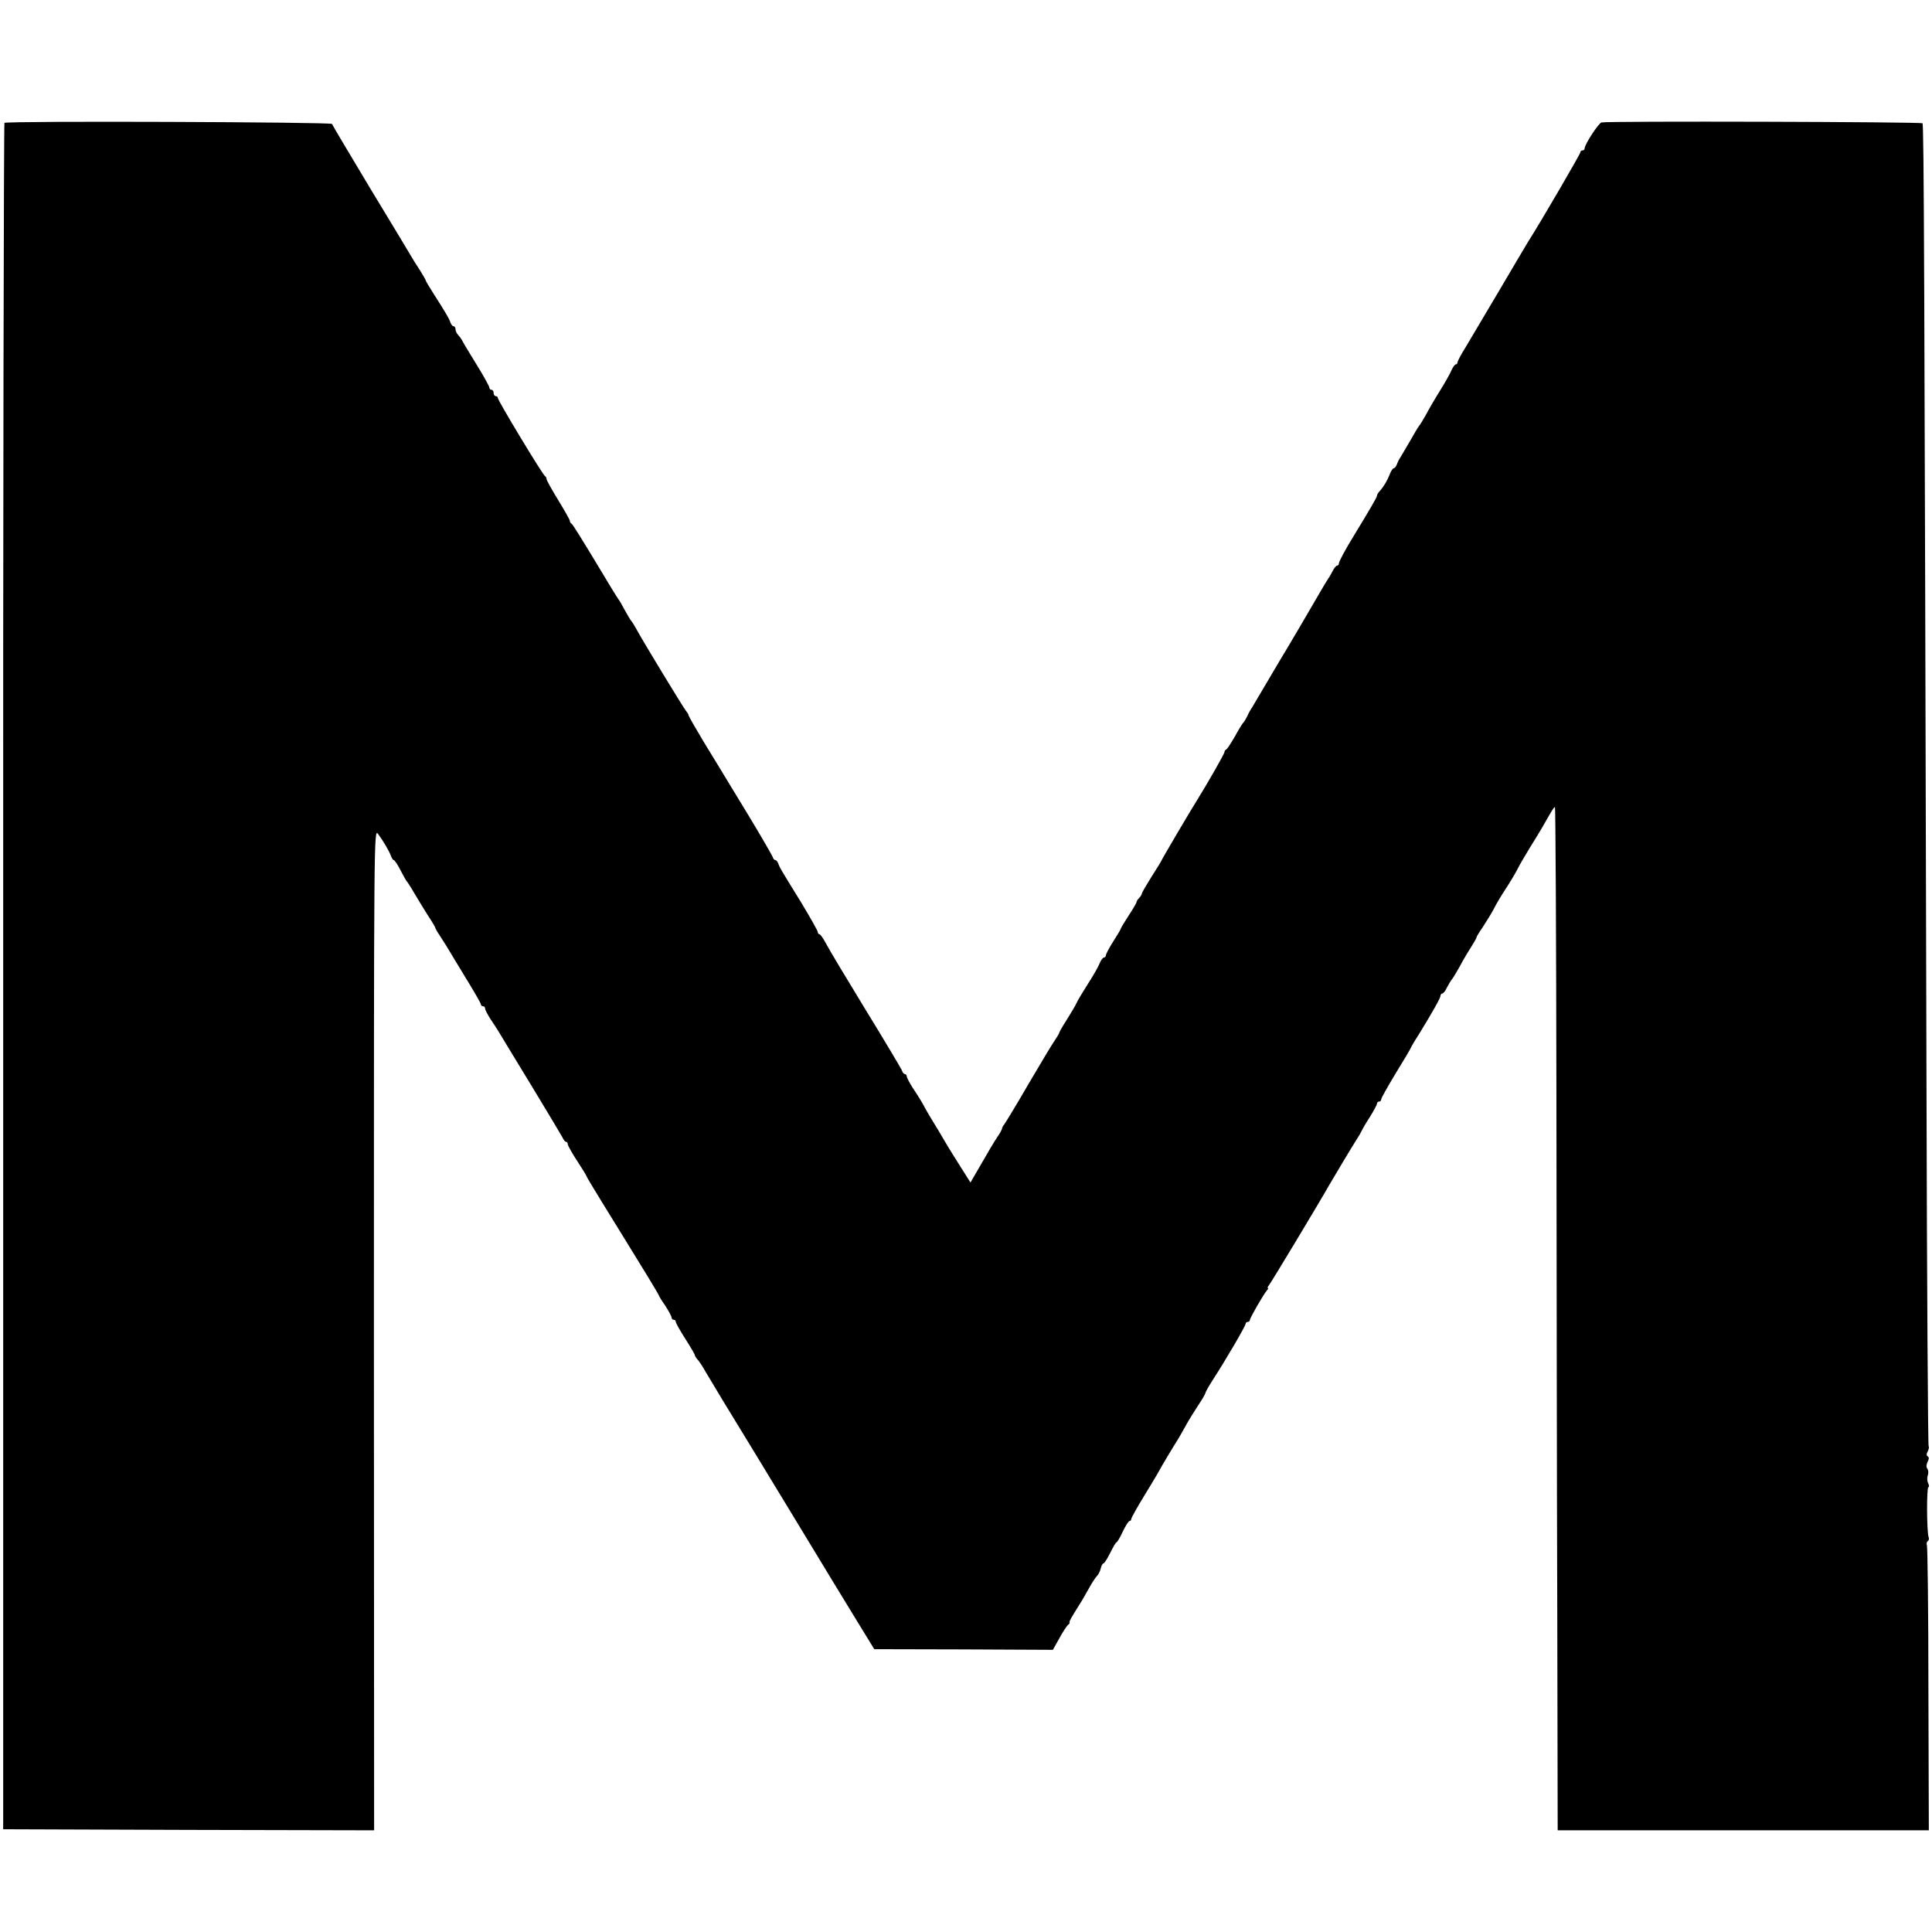 <?xml version="1.0" standalone="no"?>
<!DOCTYPE svg PUBLIC "-//W3C//DTD SVG 20010904//EN"
 "http://www.w3.org/TR/2001/REC-SVG-20010904/DTD/svg10.dtd">
<svg version="1.0" xmlns="http://www.w3.org/2000/svg"
 width="912pt" height="912pt" viewBox="0 0 912 912"
 preserveAspectRatio="xMidYMid meet">
<g transform="translate(0,912) scale(0.1,-0.1)"
fill="#000000" stroke="none">
<path d="M21 8540 c-3 -3 -7 -1816 -6 -4030 l0 -4025 875 -3 876 -2 -1 2365
c0 2365 0 2365 20 2338 27 -37 54 -84 61 -105 4 -10 9 -18 13 -18 3 0 18 -21
31 -47 14 -27 27 -50 30 -53 3 -3 19 -27 35 -55 16 -27 45 -75 64 -105 20 -30
36 -57 36 -60 0 -3 9 -19 20 -35 11 -17 25 -39 32 -50 6 -11 46 -76 87 -144
42 -68 76 -127 76 -132 0 -5 5 -9 10 -9 6 0 10 -5 10 -11 0 -6 12 -29 27 -52
16 -23 33 -51 40 -62 6 -11 74 -122 150 -247 76 -125 142 -236 148 -247 5 -12
13 -21 17 -21 5 0 8 -5 8 -11 0 -6 20 -42 45 -80 25 -38 45 -71 45 -74 0 -2
33 -57 73 -122 40 -65 94 -152 119 -193 25 -41 69 -112 97 -158 28 -46 51 -85
51 -87 0 -2 13 -24 30 -48 16 -25 30 -50 30 -56 0 -6 5 -11 10 -11 6 0 10 -4
10 -10 0 -5 20 -41 45 -80 25 -39 45 -73 45 -77 0 -3 6 -14 14 -22 8 -9 25
-35 37 -57 22 -38 105 -175 233 -384 86 -142 340 -559 357 -588 9 -15 59 -97
111 -182 l95 -155 421 -1 422 -2 32 57 c17 31 36 59 41 62 5 3 7 8 6 10 -3 4
6 20 48 87 10 15 28 47 42 72 13 24 30 50 37 58 8 7 17 24 20 38 3 13 9 24 13
24 4 0 18 22 32 50 13 27 27 50 30 50 3 0 16 22 29 50 13 27 27 50 32 50 4 0
8 4 8 9 0 6 26 52 57 103 31 51 62 102 68 113 15 29 77 132 97 163 9 15 26 45
38 67 12 22 38 63 56 91 19 28 34 54 34 58 0 4 15 31 33 59 60 92 157 258 157
268 0 5 5 9 10 9 6 0 10 4 10 9 0 9 63 119 80 139 6 6 8 12 5 12 -3 0 -1 6 5
13 9 10 240 394 284 472 20 35 110 185 128 213 10 15 21 34 25 42 3 8 21 39
40 68 18 29 33 57 33 62 0 6 5 10 10 10 6 0 10 5 10 11 0 6 32 62 70 125 39
63 70 116 70 118 0 2 18 33 40 67 63 103 100 168 100 179 0 5 4 10 8 10 5 0
15 12 22 28 8 15 19 34 26 42 6 8 22 35 36 60 13 25 36 64 51 87 15 24 27 45
27 48 0 4 13 25 29 48 15 23 38 60 50 82 22 42 30 55 72 120 14 22 33 54 41
70 8 17 34 61 57 99 24 38 51 83 61 100 46 81 55 96 60 96 3 0 6 -615 7 -1368
1 -752 2 -1838 4 -2414 l2 -1048 876 0 876 0 -2 665 c0 366 -4 672 -7 680 -3
8 -1 17 4 20 5 3 7 12 4 19 -9 23 -10 236 -1 236 4 0 4 8 -1 18 -5 9 -6 26 -2
37 4 11 3 25 -2 32 -6 7 -5 19 1 32 7 13 8 22 1 26 -7 4 -7 12 0 24 5 10 7 21
4 24 -3 3 -8 756 -10 1674 -10 3904 -12 4565 -19 4571 -6 7 -1487 11 -1515 4
-14 -3 -80 -104 -80 -123 0 -5 -4 -9 -10 -9 -5 0 -10 -4 -10 -9 0 -8 -190
-334 -249 -426 -10 -16 -71 -120 -136 -230 -65 -110 -135 -228 -156 -263 -22
-35 -39 -67 -39 -73 0 -5 -4 -9 -8 -9 -4 0 -13 -12 -20 -27 -6 -16 -31 -59
-55 -98 -24 -38 -54 -90 -67 -115 -14 -25 -28 -47 -31 -50 -3 -3 -22 -34 -42
-70 -21 -36 -42 -72 -47 -80 -6 -8 -13 -23 -16 -32 -4 -10 -10 -18 -14 -18 -5
0 -13 -12 -19 -27 -12 -31 -29 -60 -48 -81 -7 -7 -13 -17 -13 -22 0 -7 -32
-62 -110 -190 -40 -65 -70 -121 -70 -130 0 -5 -4 -10 -8 -10 -5 0 -15 -12 -22
-27 -8 -16 -19 -34 -25 -42 -5 -7 -23 -38 -40 -67 -25 -44 -150 -257 -185
-314 -5 -8 -34 -58 -65 -110 -31 -52 -60 -102 -65 -110 -6 -8 -16 -26 -22 -40
-7 -14 -15 -27 -18 -30 -4 -3 -22 -32 -40 -65 -19 -33 -37 -61 -42 -63 -4 -2
-8 -7 -8 -12 0 -8 -79 -146 -125 -220 -33 -52 -169 -283 -174 -295 -2 -5 -24
-40 -48 -78 -23 -37 -43 -71 -43 -75 0 -4 -6 -14 -12 -20 -7 -7 -13 -16 -13
-20 0 -4 -17 -33 -38 -65 -20 -31 -37 -59 -37 -62 0 -3 -16 -29 -35 -59 -19
-30 -35 -60 -35 -66 0 -5 -4 -10 -9 -10 -5 0 -14 -12 -20 -27 -6 -16 -31 -59
-56 -98 -24 -38 -49 -79 -54 -91 -5 -12 -26 -46 -45 -77 -20 -31 -36 -59 -36
-62 0 -3 -9 -18 -19 -33 -11 -15 -67 -108 -125 -207 -57 -99 -110 -185 -115
-192 -6 -7 -11 -16 -11 -20 0 -5 -11 -24 -24 -43 -13 -19 -46 -75 -74 -124
l-51 -88 -43 68 c-24 38 -60 95 -79 128 -19 32 -44 75 -57 95 -12 20 -27 45
-33 56 -12 23 -24 45 -62 102 -15 24 -27 47 -27 53 0 5 -4 10 -9 10 -5 0 -11
8 -14 18 -4 9 -81 139 -172 287 -91 149 -175 289 -187 313 -12 23 -26 42 -30
42 -4 0 -8 5 -8 11 0 5 -35 67 -77 137 -43 70 -84 136 -90 147 -7 11 -16 28
-19 38 -3 9 -10 17 -14 17 -5 0 -10 6 -12 13 -2 7 -56 101 -121 208 -65 106
-122 201 -127 209 -5 8 -41 67 -80 131 -38 64 -70 119 -70 123 0 4 -5 12 -11
19 -12 14 -200 323 -232 382 -12 22 -25 42 -28 45 -3 3 -16 25 -30 50 -13 25
-26 47 -29 50 -3 3 -53 84 -110 180 -58 96 -108 177 -112 178 -5 2 -8 8 -8 13
0 5 -25 49 -55 98 -30 49 -55 94 -55 99 0 6 -3 12 -7 14 -10 4 -223 357 -223
369 0 5 -4 9 -10 9 -5 0 -10 7 -10 15 0 8 -4 15 -10 15 -5 0 -10 4 -10 10 0 5
-21 44 -47 87 -68 111 -71 116 -80 133 -4 8 -13 21 -20 28 -7 7 -13 20 -13 28
0 8 -4 14 -9 14 -5 0 -11 8 -15 18 -6 19 -26 52 -79 135 -20 31 -37 60 -37 62
0 3 -12 24 -27 48 -15 23 -33 51 -39 62 -6 11 -93 155 -193 320 -99 165 -182
304 -184 310 -3 9 -1532 15 -1546 5z"/>
</g>
</svg>
